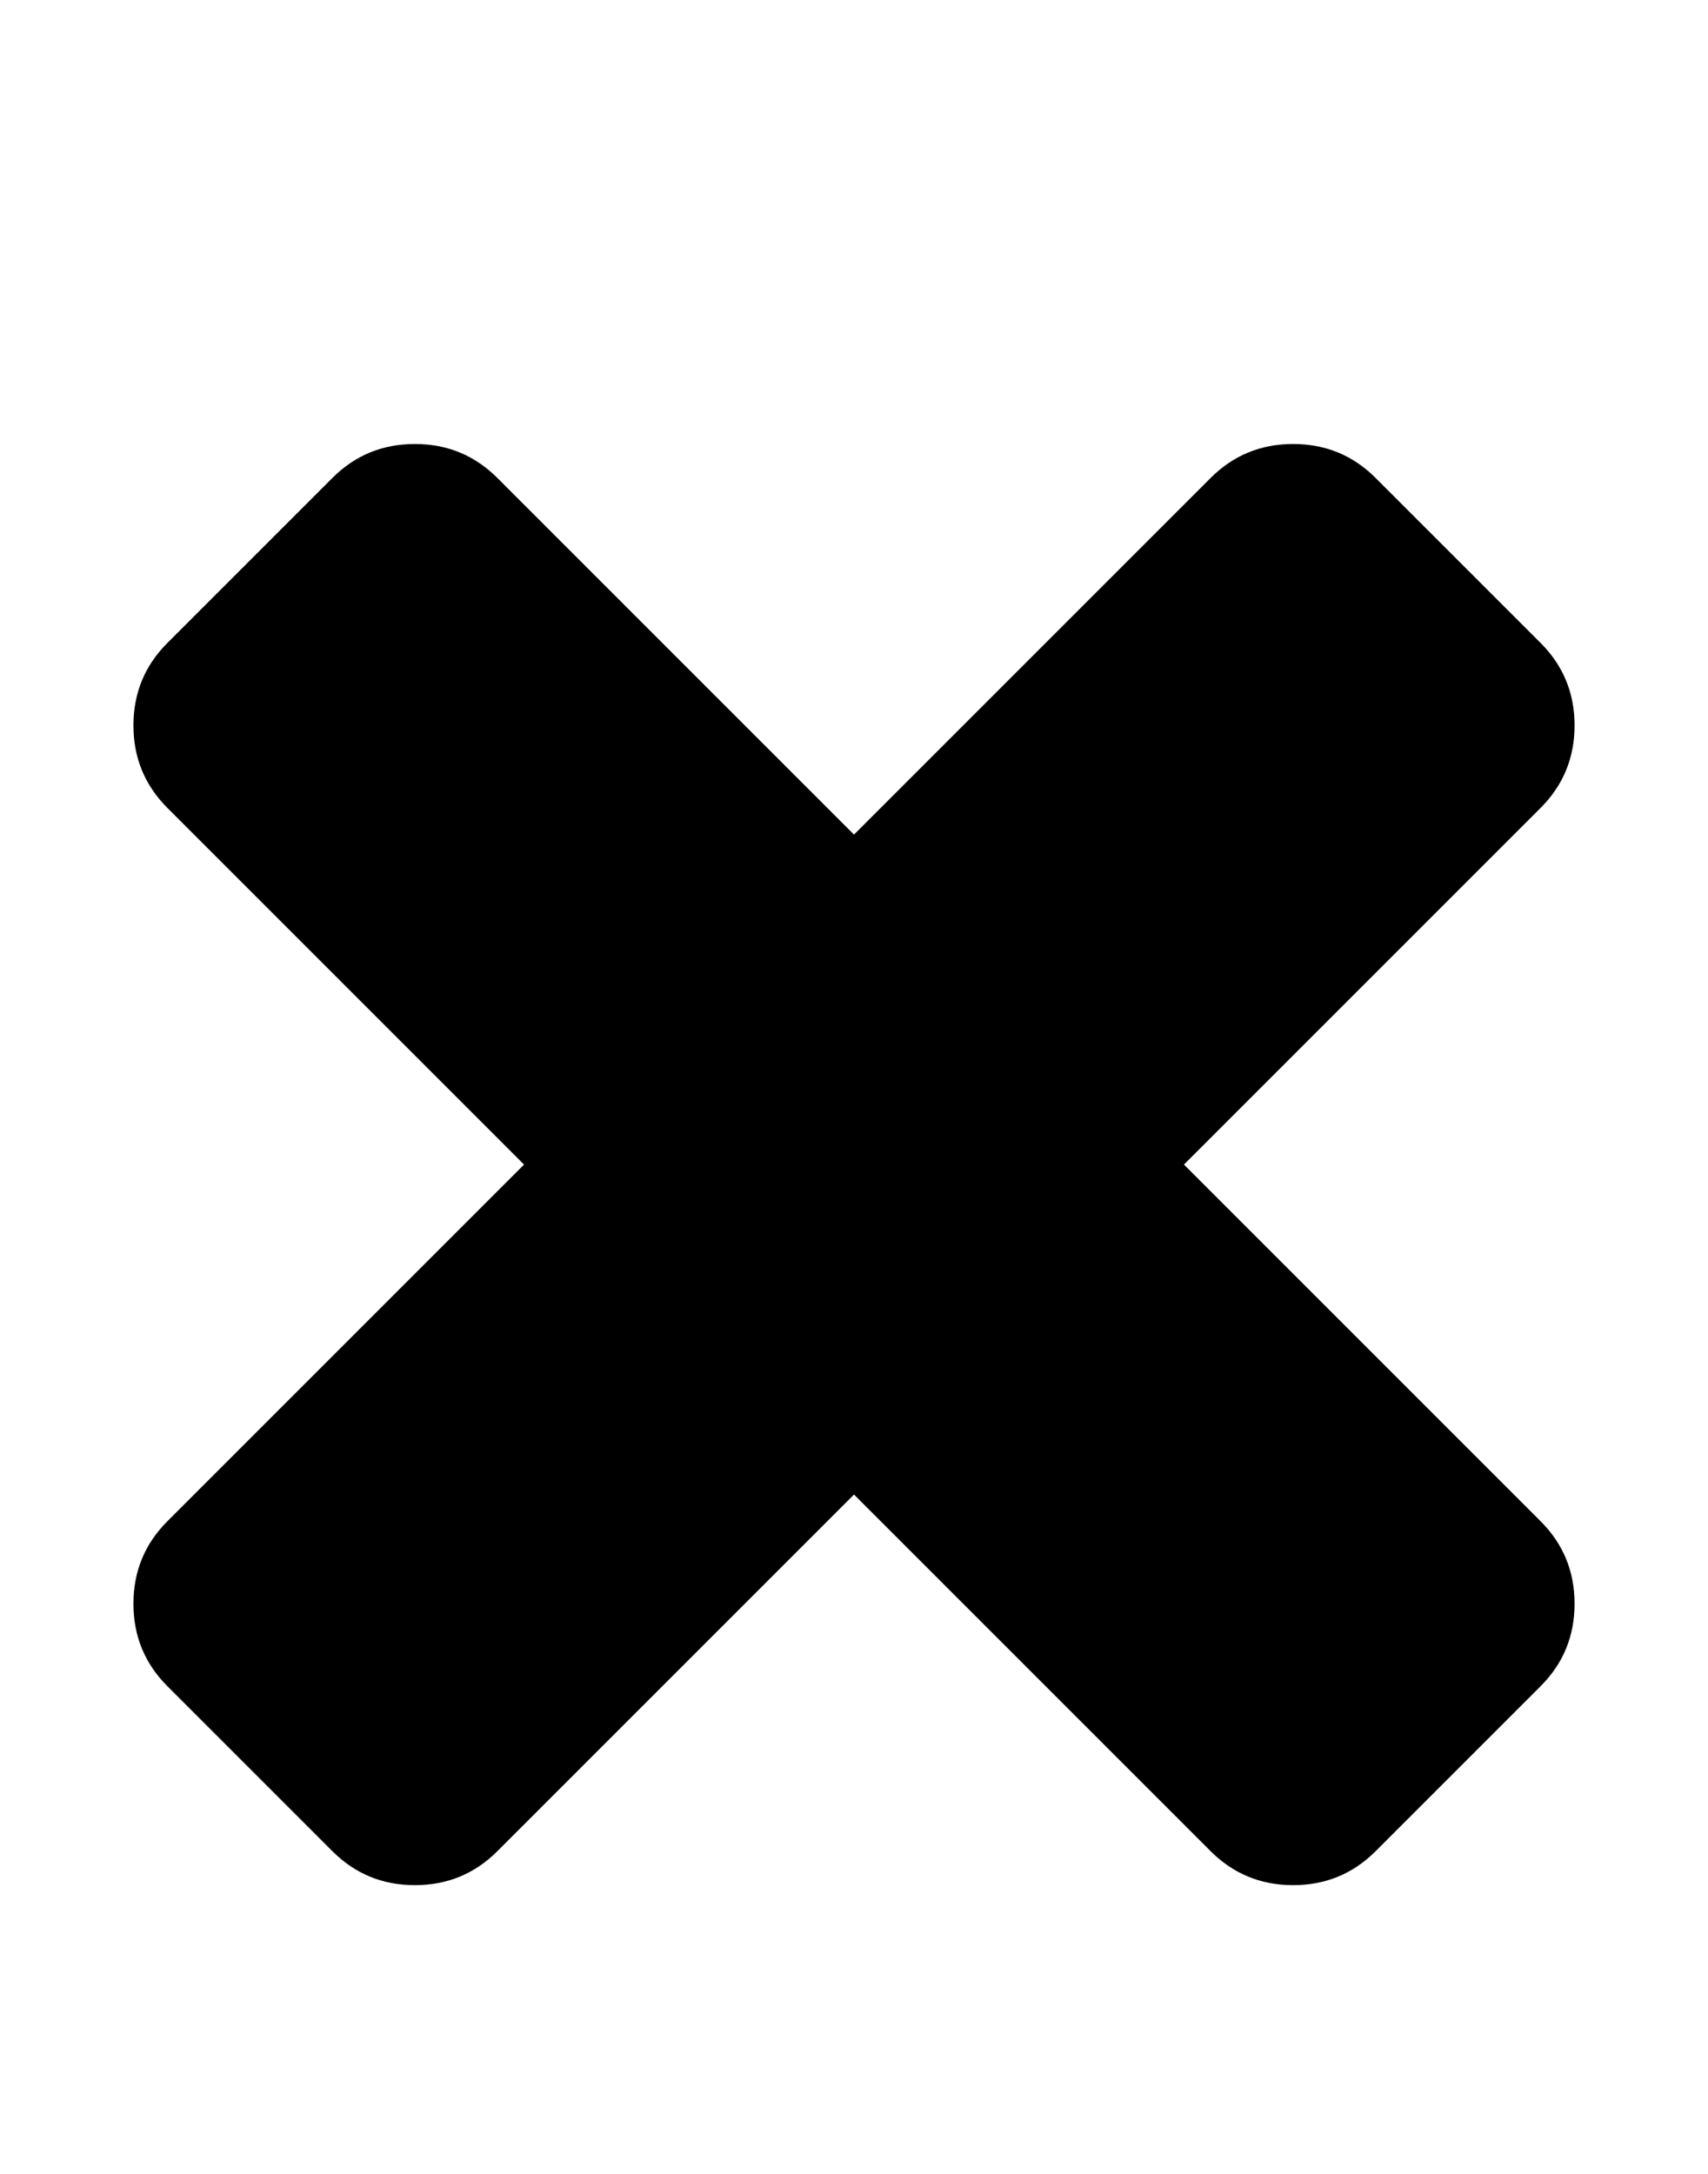 <svg height="1000px" width="785.714px" xmlns="http://www.w3.org/2000/svg">
  <g>
    <path d="M724.33 737.723c0 14.881 -5.208 27.53 -15.625 37.946c0 0 -75.893 75.893 -75.893 75.893c-10.417 10.417 -23.065 15.625 -37.946 15.625c-14.881 0 -27.53 -5.208 -37.947 -15.625c0 0 -164.062 -164.062 -164.062 -164.062c0 0 -164.063 164.062 -164.063 164.062c-10.416 10.417 -23.065 15.625 -37.946 15.625c-14.881 0 -27.53 -5.208 -37.947 -15.625c0 0 -75.892 -75.893 -75.892 -75.893c-10.417 -10.416 -15.625 -23.065 -15.625 -37.946c0 -14.881 5.208 -27.53 15.625 -37.946c0 0 164.062 -164.063 164.062 -164.063c0 0 -164.062 -164.062 -164.062 -164.062c-10.417 -10.417 -15.625 -23.066 -15.625 -37.947c0 -14.881 5.208 -27.53 15.625 -37.946c0 0 75.892 -75.893 75.892 -75.893c10.417 -10.417 23.066 -15.625 37.947 -15.625c14.881 0 27.53 5.208 37.946 15.625c0 0 164.063 164.062 164.063 164.062c0 0 164.062 -164.062 164.062 -164.062c10.417 -10.417 23.066 -15.625 37.947 -15.625c14.881 0 27.529 5.208 37.946 15.625c0 0 75.893 75.893 75.893 75.893c10.417 10.416 15.625 23.065 15.625 37.946c0 14.881 -5.208 27.53 -15.625 37.947c0 0 -164.063 164.062 -164.063 164.062c0 0 164.063 164.063 164.063 164.063c10.417 10.416 15.625 23.065 15.625 37.946c0 0 0 0 0 0" />
  </g>
</svg>